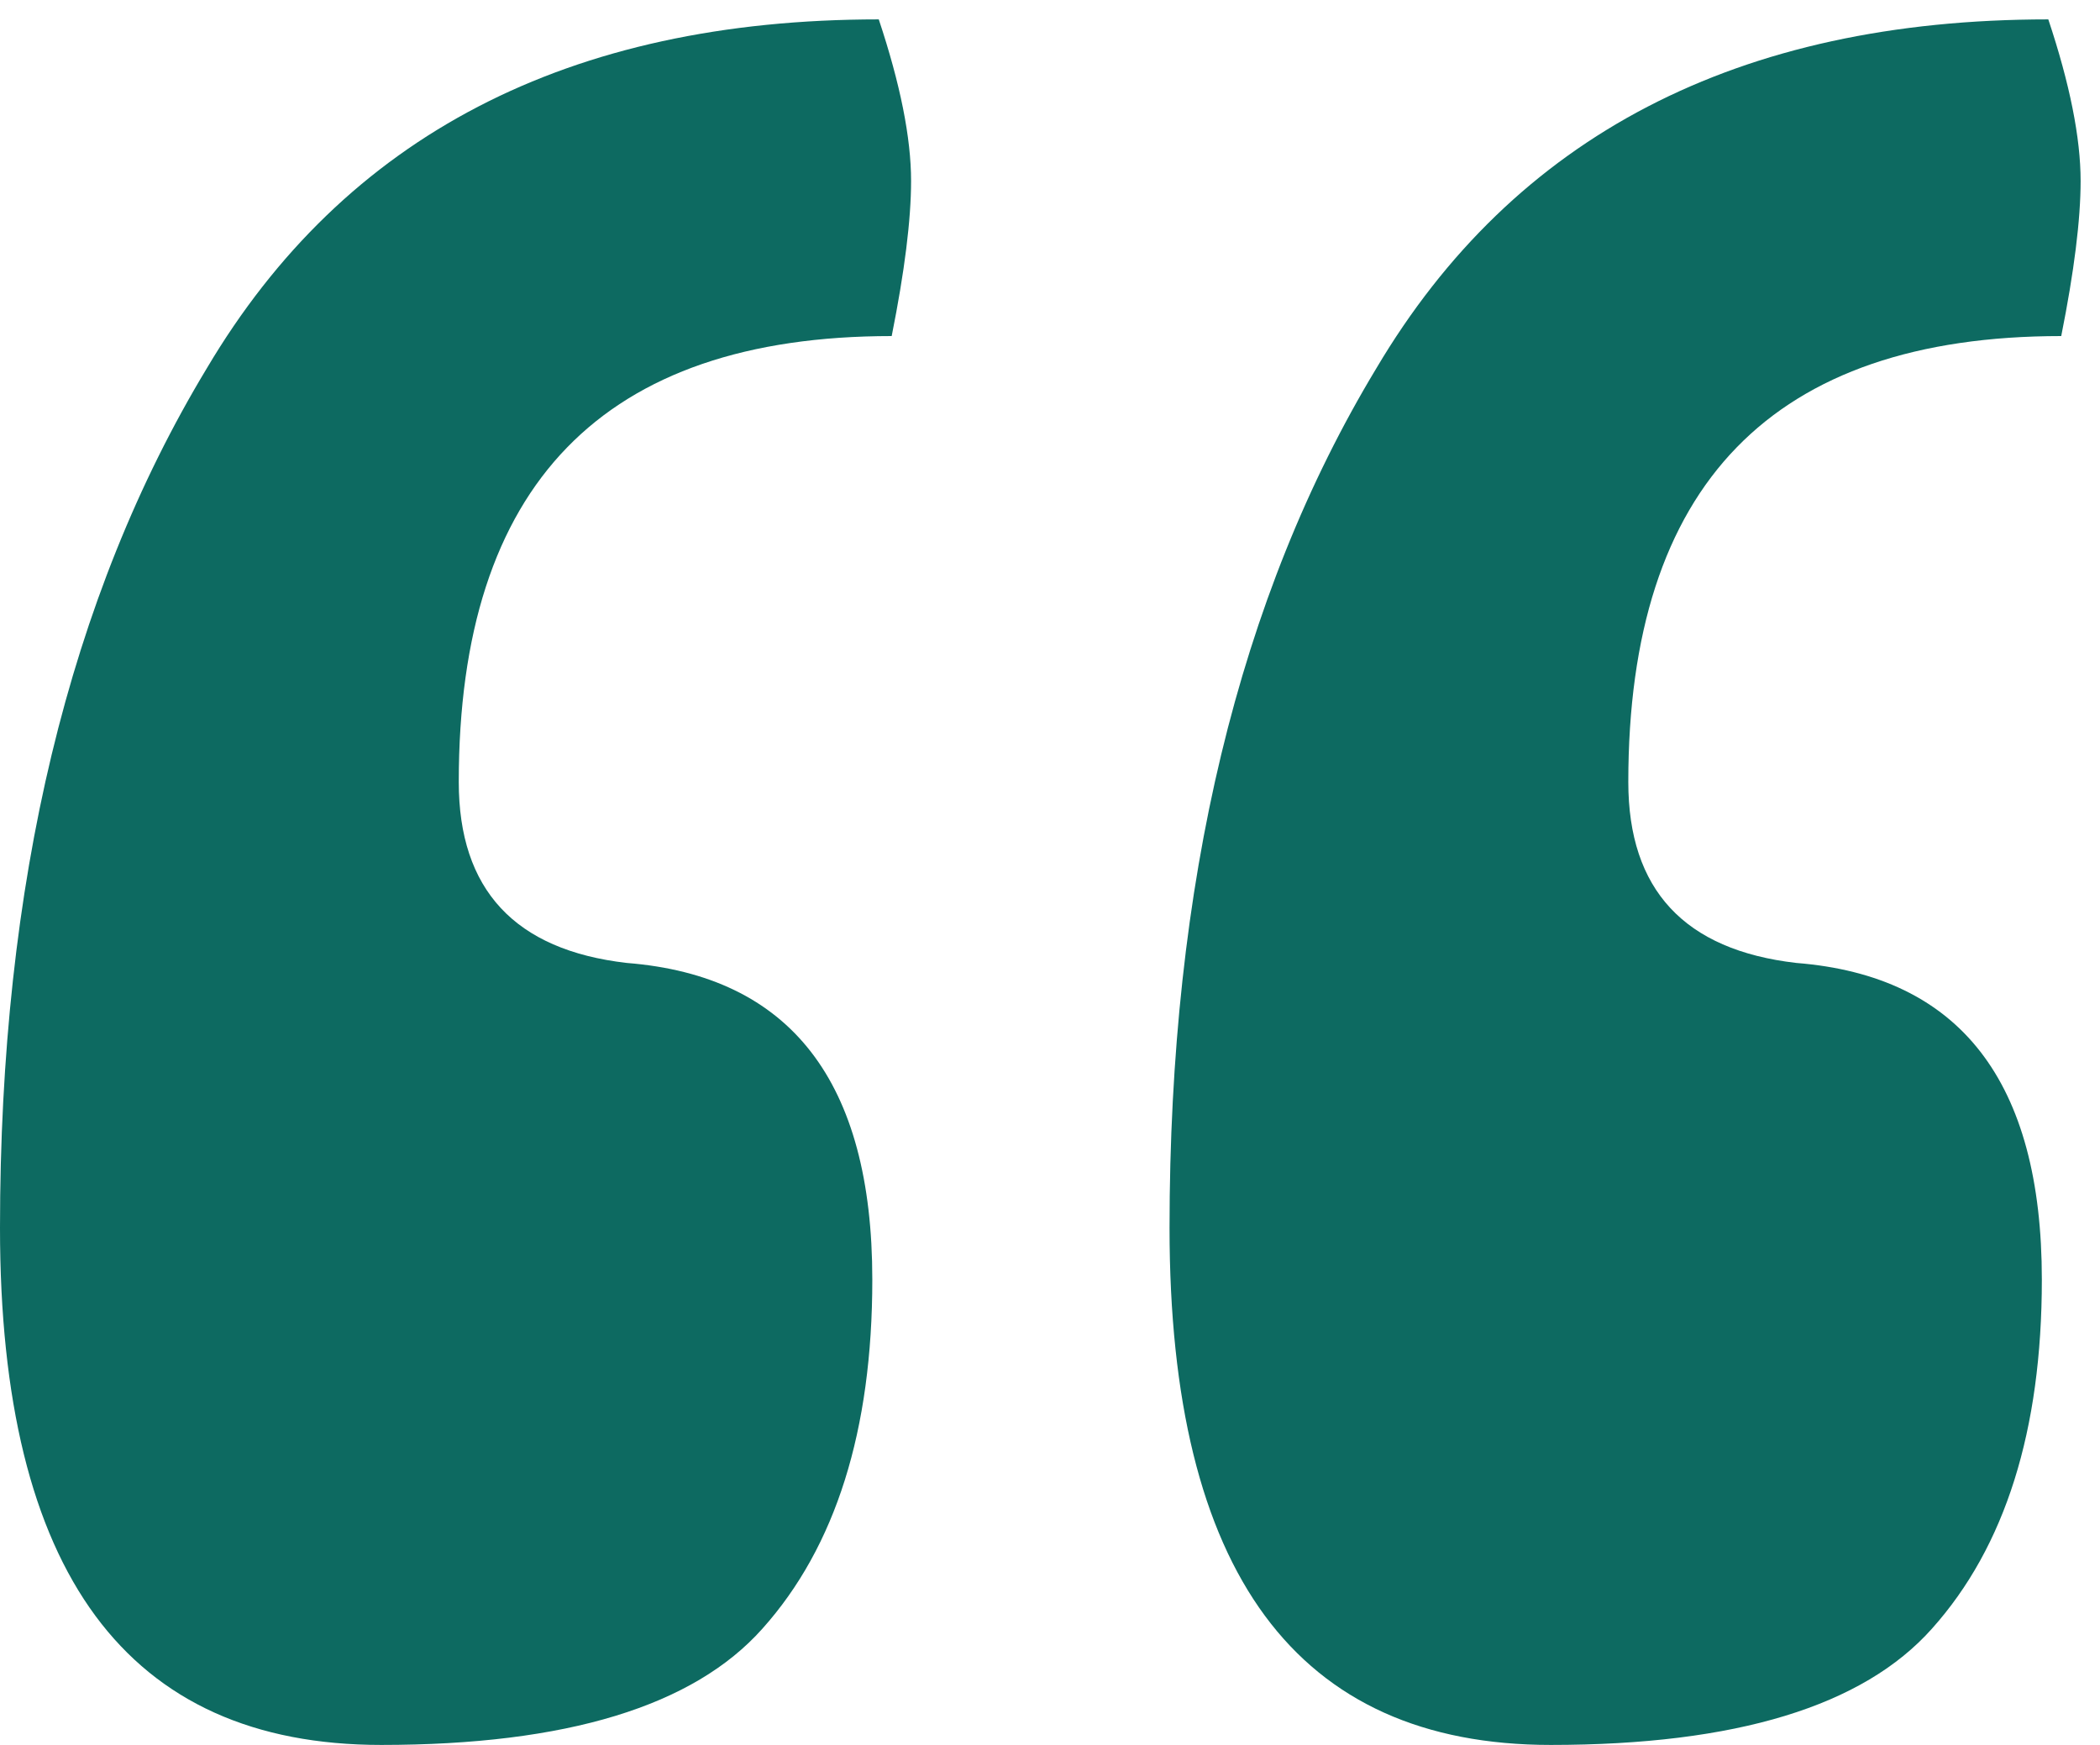 <svg width="65" height="54" viewBox="0 0 65 54" fill="none" xmlns="http://www.w3.org/2000/svg">
<path d="M27.2 0.6C27.867 2.6 28.2 4.267 28.2 5.6C28.2 6.8 28 8.4 27.6 10.4C18.667 10.4 14.2 15 14.2 24.2C14.2 27.533 15.933 29.4 19.4 29.8C24.467 30.2 27 33.467 27 39.6C27 44.267 25.867 47.867 23.6 50.4C21.467 52.8 17.533 54 11.8 54C3.933 54 4.76837e-07 48.667 4.76837e-07 38C4.76837e-07 27.333 2.133 18.467 6.4 11.4C10.667 4.2 17.6 0.6 27.2 0.6ZM63.4 0.6C64.067 2.6 64.4 4.267 64.4 5.6C64.4 6.8 64.2 8.4 63.8 10.4C54.867 10.4 50.4 15 50.4 24.2C50.4 27.533 52.133 29.4 55.6 29.8C60.667 30.2 63.2 33.467 63.2 39.6C63.2 44.267 62.067 47.867 59.8 50.4C57.667 52.8 53.733 54 48 54C40.133 54 36.2 48.667 36.2 38C36.2 27.333 38.333 18.467 42.6 11.4C46.867 4.2 53.8 0.6 63.4 0.6Z" fill="#0D6A61"/>
</svg>

